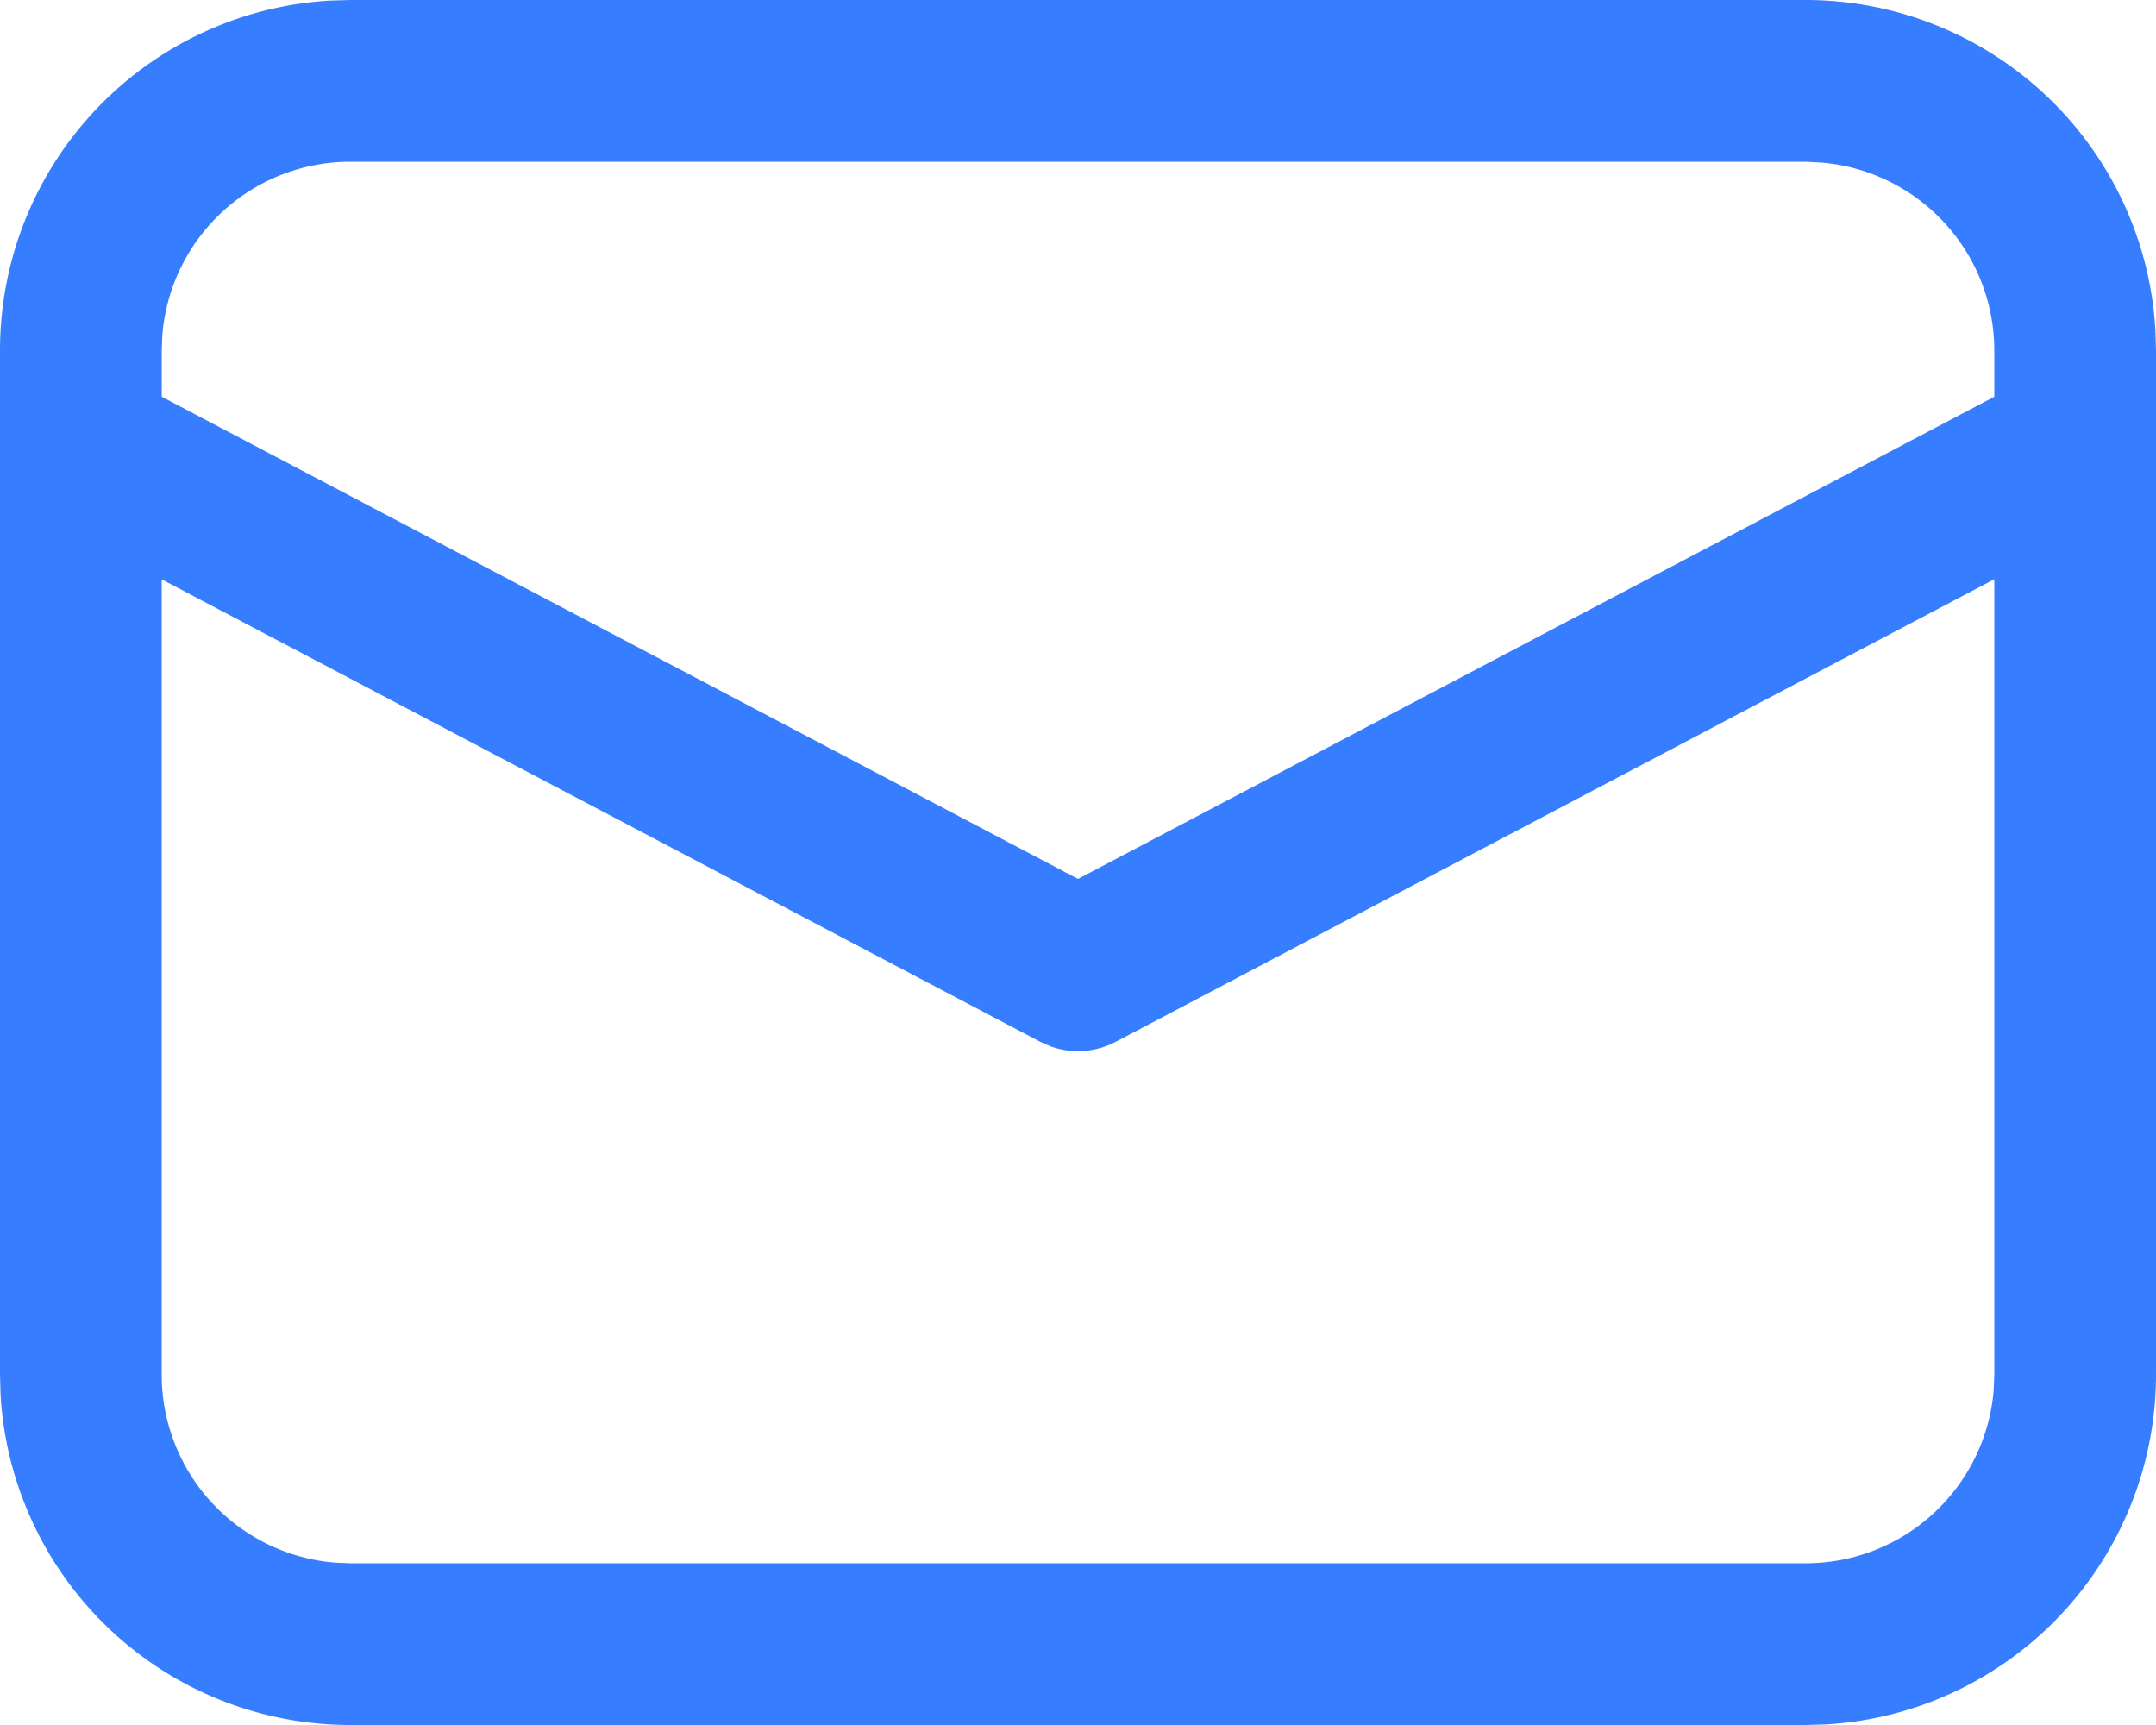 <svg id="_-Product-Icons" data-name="🔍-Product-Icons" xmlns="http://www.w3.org/2000/svg" width="50" height="40" viewBox="0 0 50 40">
  <g id="ic_fluent_mail_24_regular">
    <path id="_-Color" data-name="🎨-Color" d="M10.125,4h33.75a8.126,8.126,0,0,1,8.112,7.664l.013.461v23.75a8.126,8.126,0,0,1-7.664,8.112L43.875,44H10.125a8.125,8.125,0,0,1-8.112-7.664L2,35.875V12.125A8.125,8.125,0,0,1,9.664,4.013L10.125,4h0ZM48.25,17.432,27.873,28.159a1.876,1.876,0,0,1-1.506.106l-.24-.106L5.75,17.435v18.44a4.375,4.375,0,0,0,4.016,4.36l.359.015h33.75a4.375,4.375,0,0,0,4.361-4.016l.014-.359ZM43.875,7.75H10.125a4.375,4.375,0,0,0-4.36,4.016l-.014.359V13.2L27,24.381,48.25,13.2v-1.07a4.375,4.375,0,0,0-4.016-4.361Z" transform="translate(-2 -4)" fill="#377dff"/>
  </g>
</svg>
